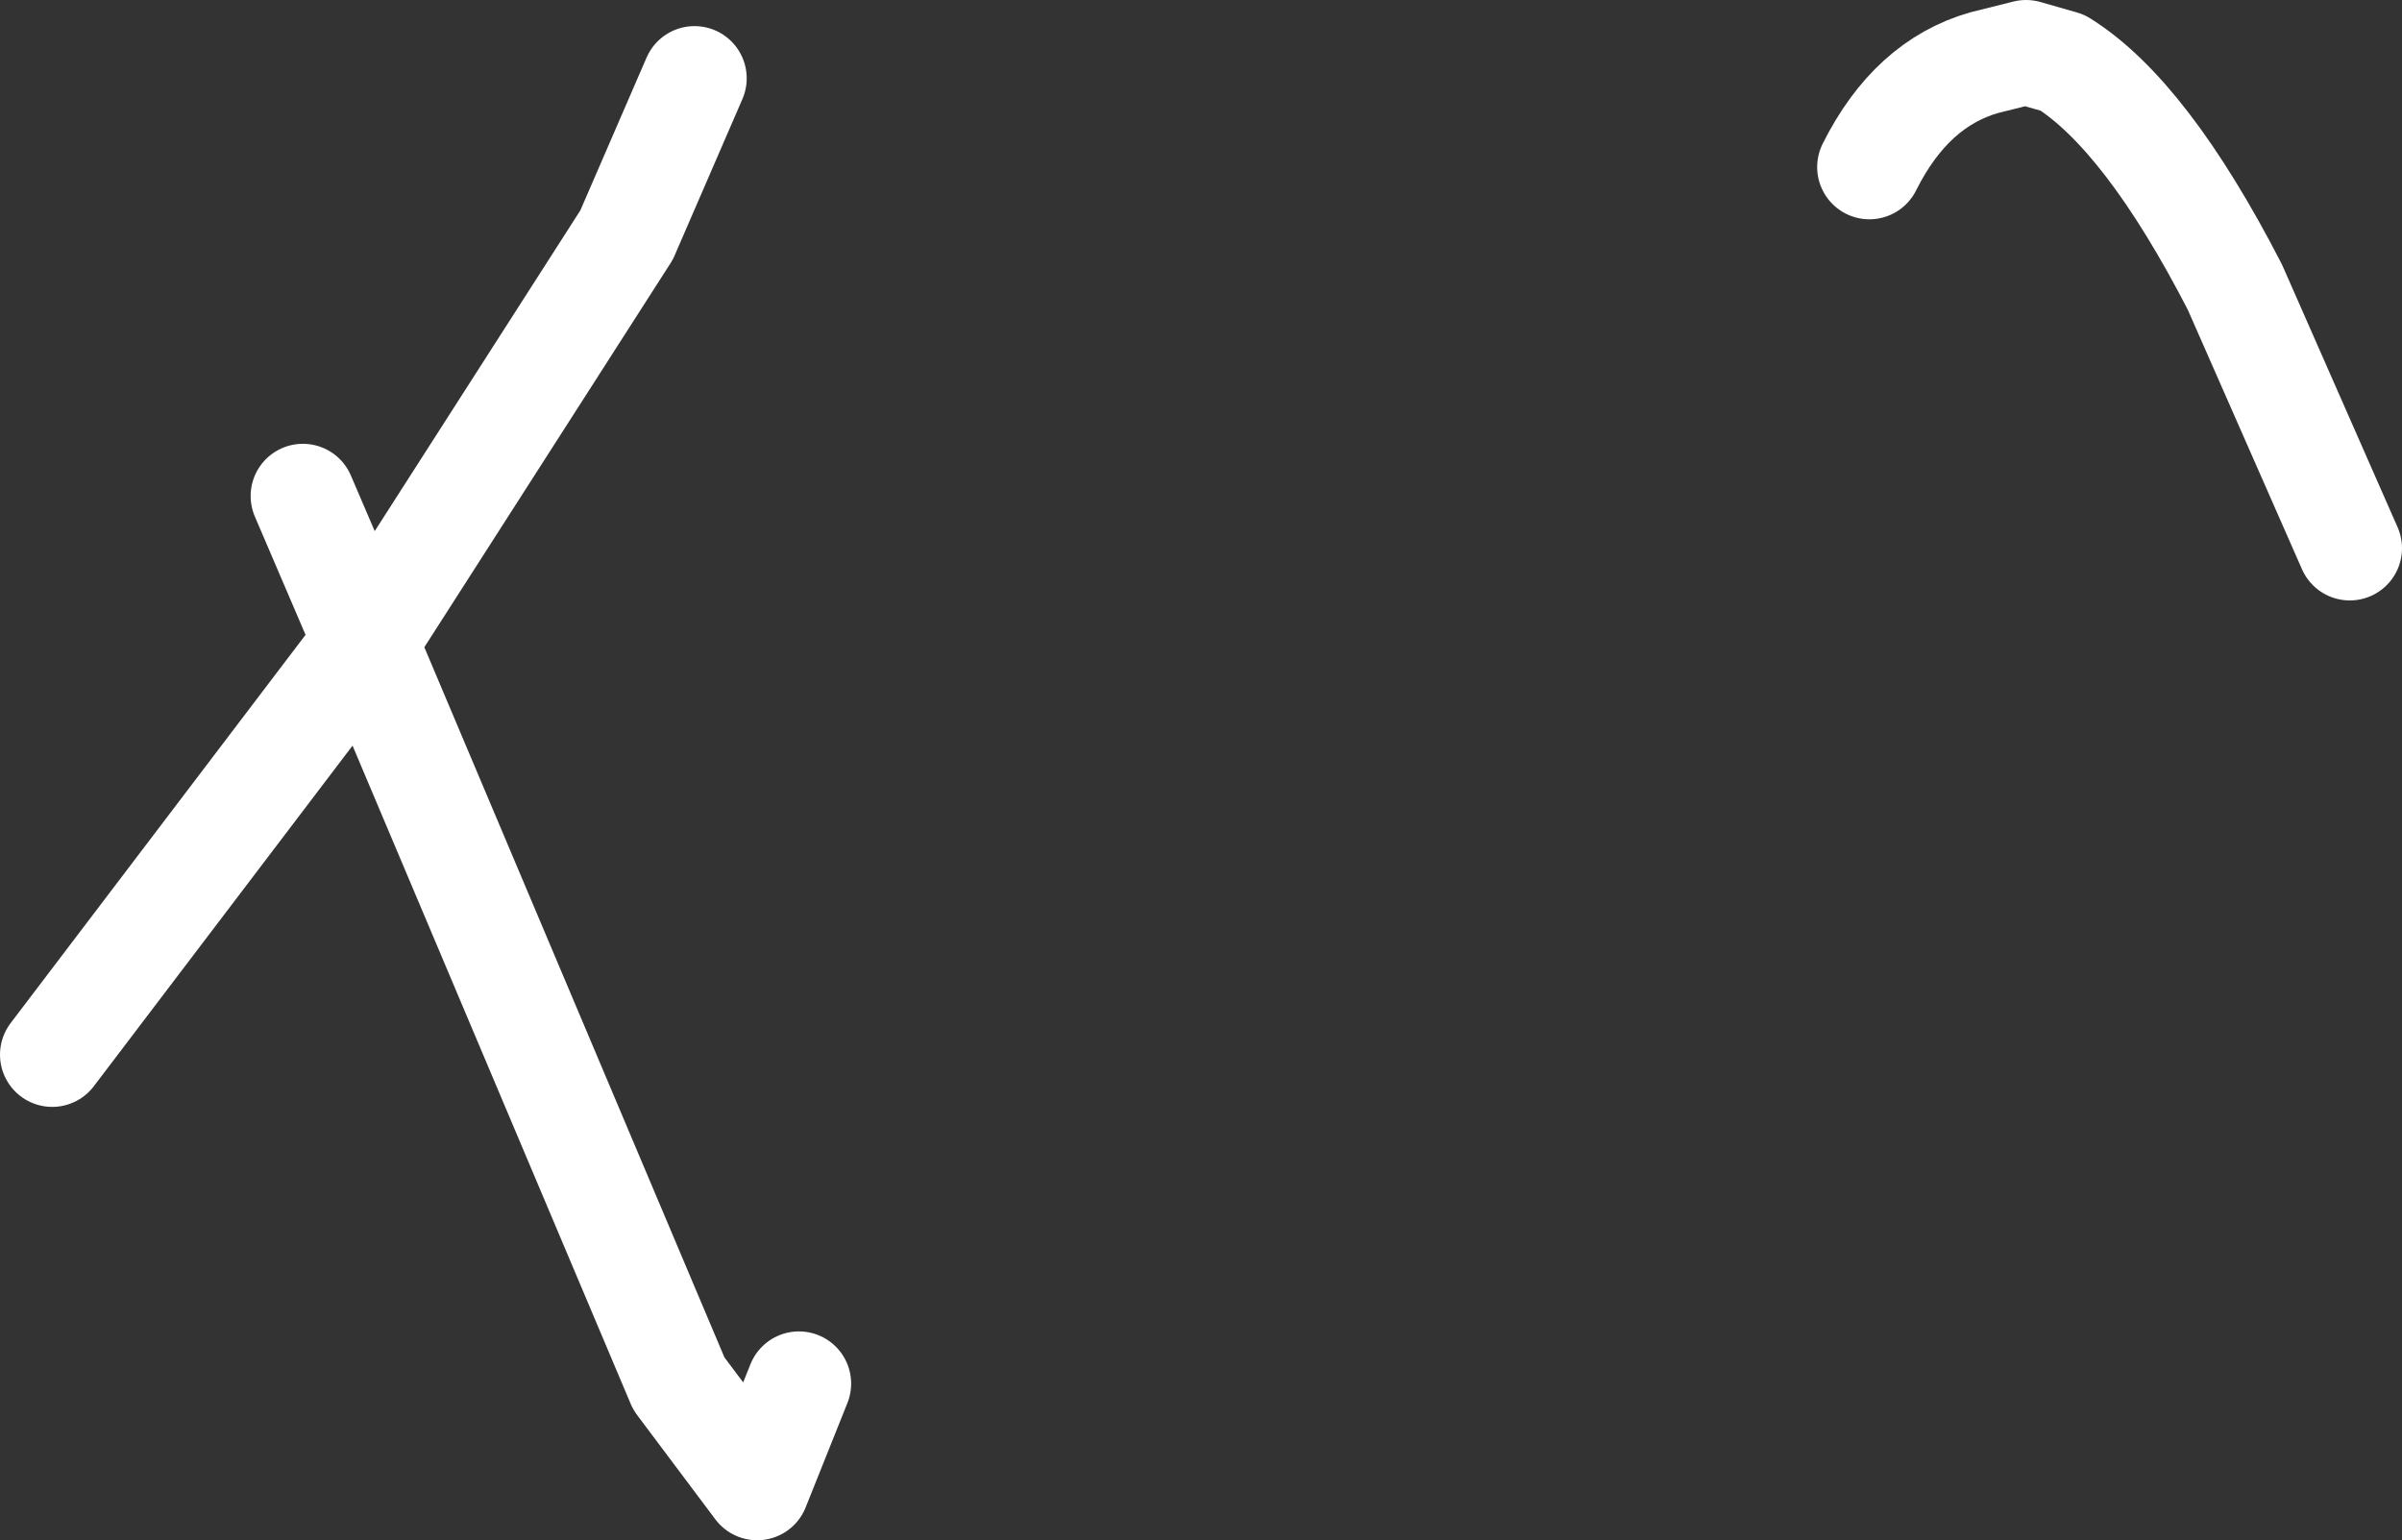 <?xml version="1.0" encoding="UTF-8" standalone="no"?>
<svg xmlns:ffdec="https://www.free-decompiler.com/flash" xmlns:xlink="http://www.w3.org/1999/xlink" ffdec:objectType="shape" height="14.75px" width="23.0px" xmlns="http://www.w3.org/2000/svg">
  <rect width="100%" height="100%" fill="#333333" stroke="none"/>
  <g transform="matrix(1.0, 0.0, 0.0, 1.0, -28.6, -6.5)">
    <path d="M46.5 8.1 Q46.9 7.3 47.6 7.1 L48.0 7.0 48.35 7.1 Q49.15 7.6 50.0 9.25 L51.1 11.75 M31.5 11.25 L32.1 12.65 34.6 8.75 35.25 7.25 M32.1 12.65 L35.1 19.75 35.85 20.75 36.25 19.75 M29.1 16.6 L32.1 12.65" fill="none" stroke="#ffffff" stroke-linecap="round" stroke-linejoin="round" stroke-width="1.0"/>
  </g>
</svg>
